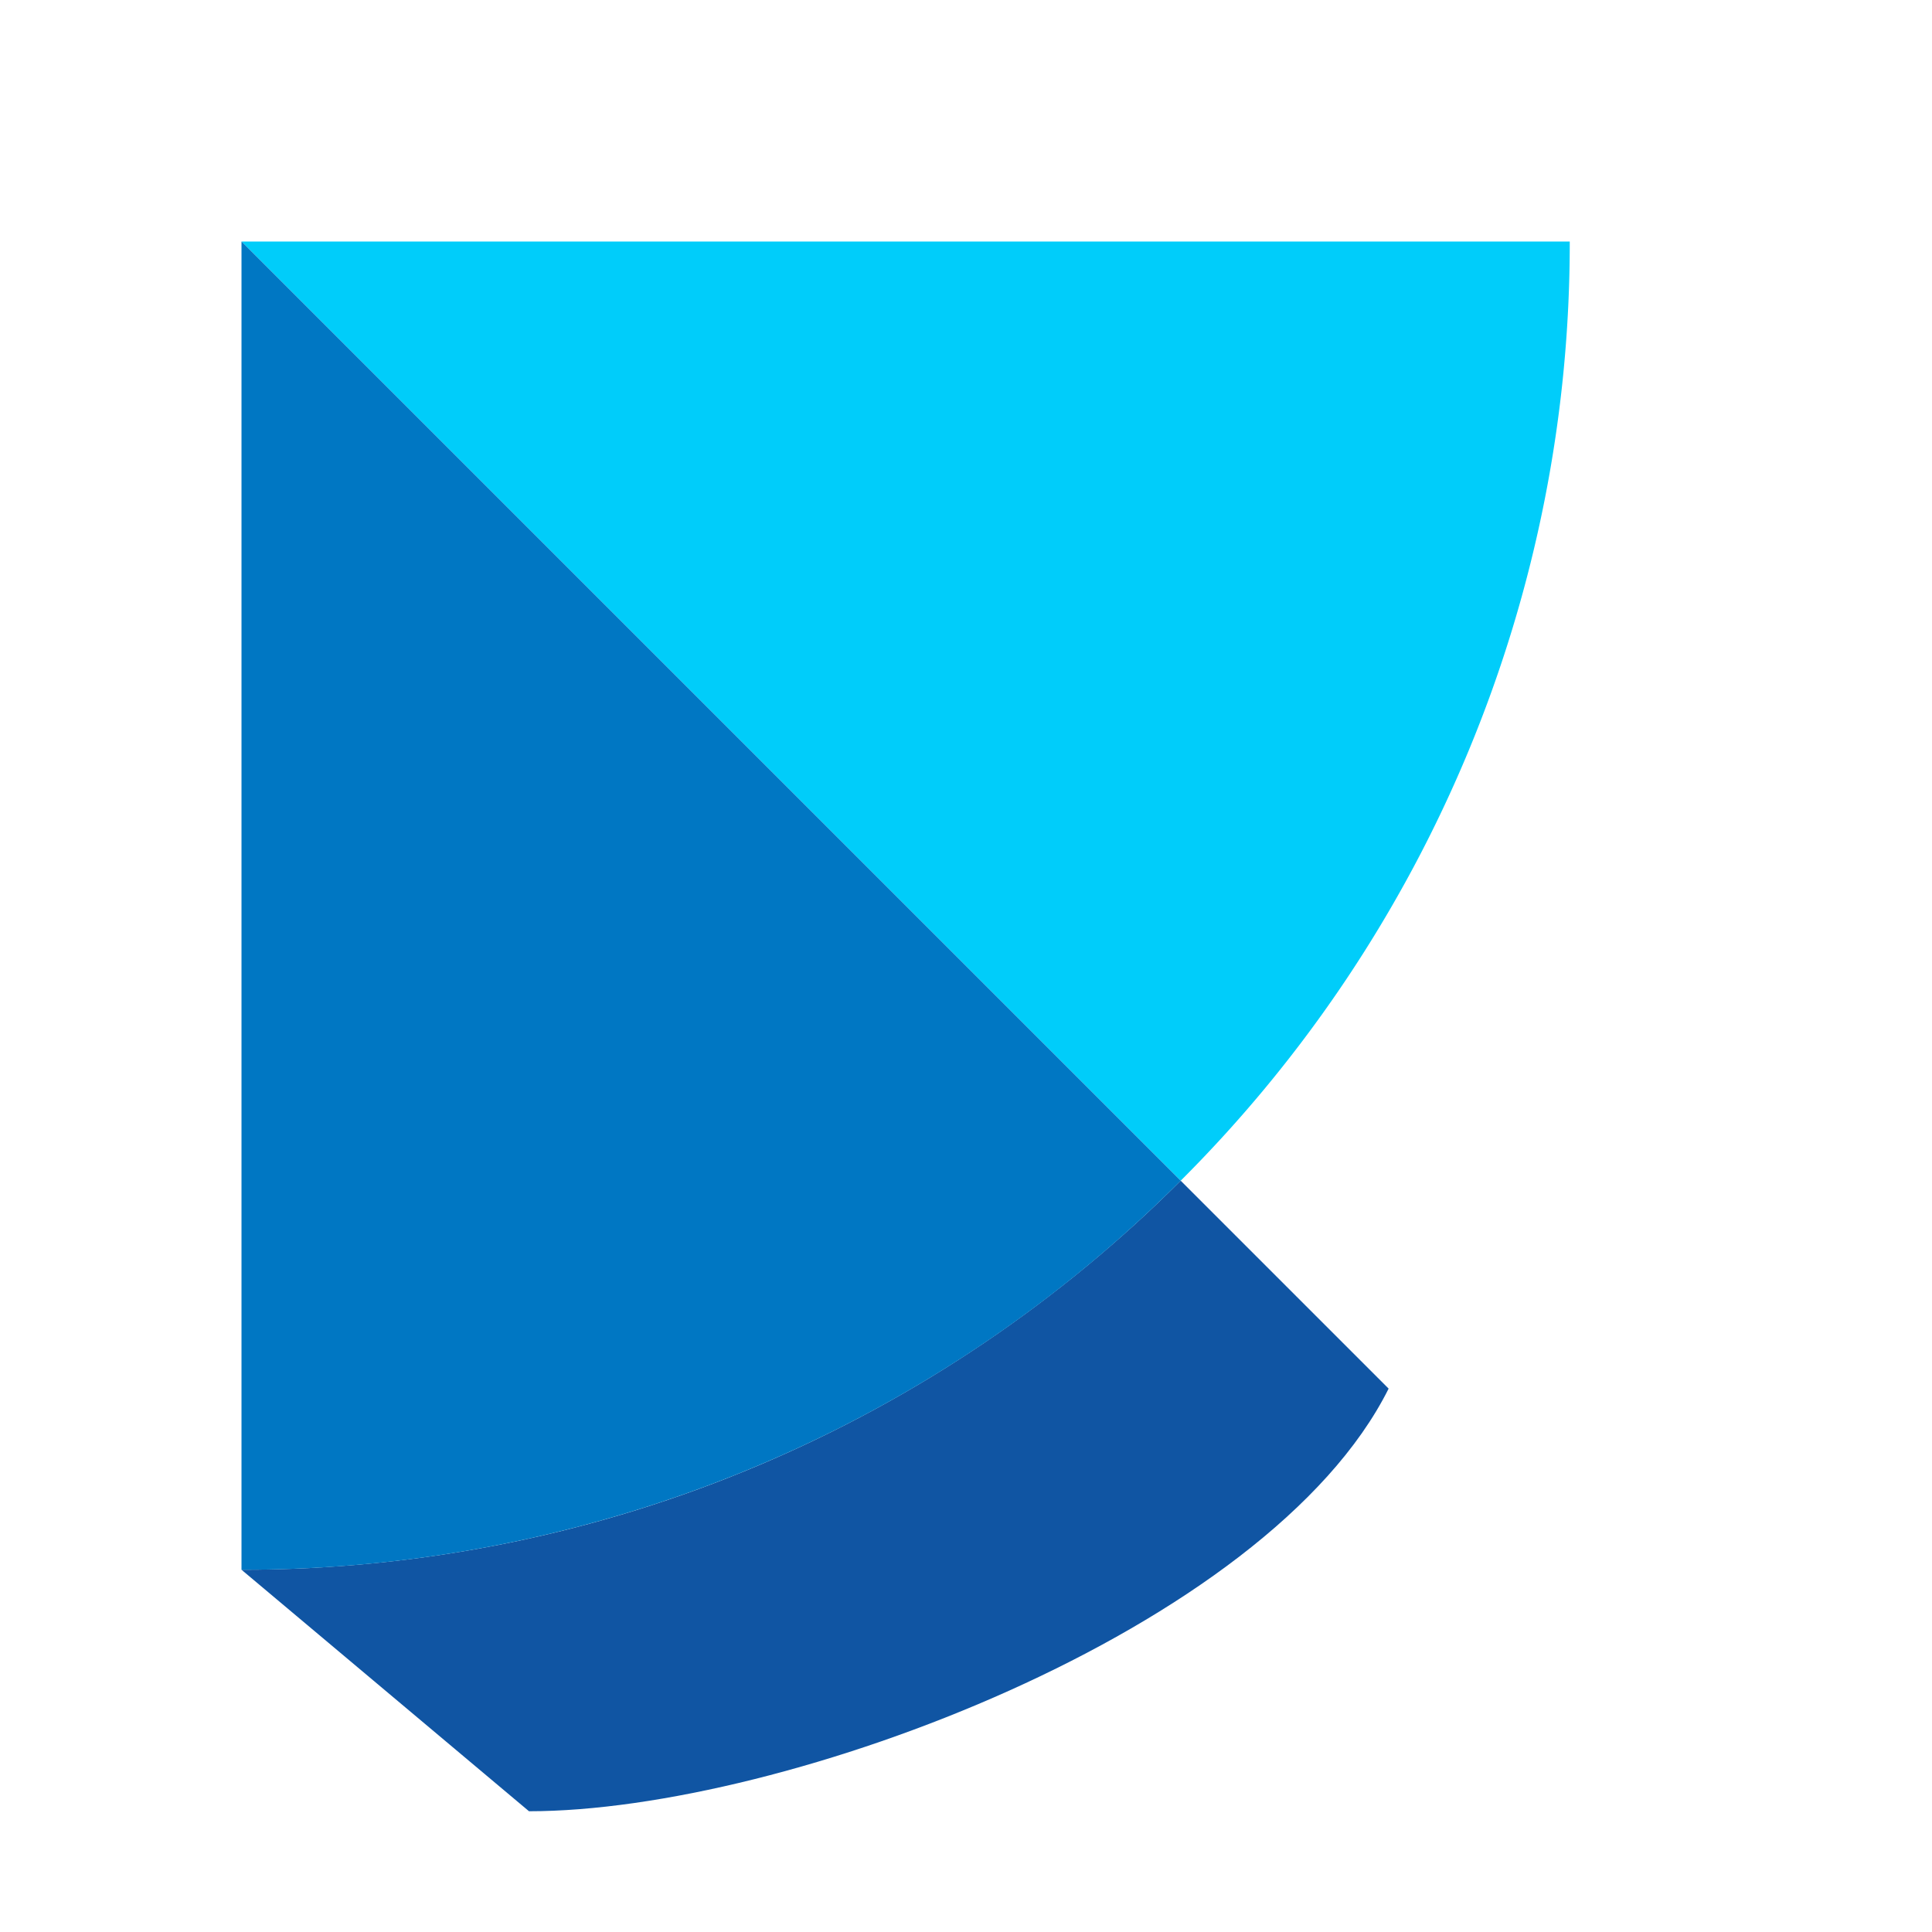 <svg xmlns="http://www.w3.org/2000/svg" width="16" height="16" fill="none"><path fill="#00CDFA" fill-rule="evenodd" d="M9.778 9.778A10.965 10.965 0 0 0 13 2H2l7.778 7.778Z" clip-rule="evenodd"/><path fill="#1055A3" fill-rule="evenodd" d="M2 13c3.038 0 5.788-1.231 7.778-3.222L11.5 11.5c-1 2-5 3.5-7.119 3.5L2 13Z" clip-rule="evenodd"/><path fill="#0077C3" fill-rule="evenodd" d="M9.778 9.778A10.965 10.965 0 0 1 2 13V2l7.778 7.778Z" clip-rule="evenodd"/></svg>
